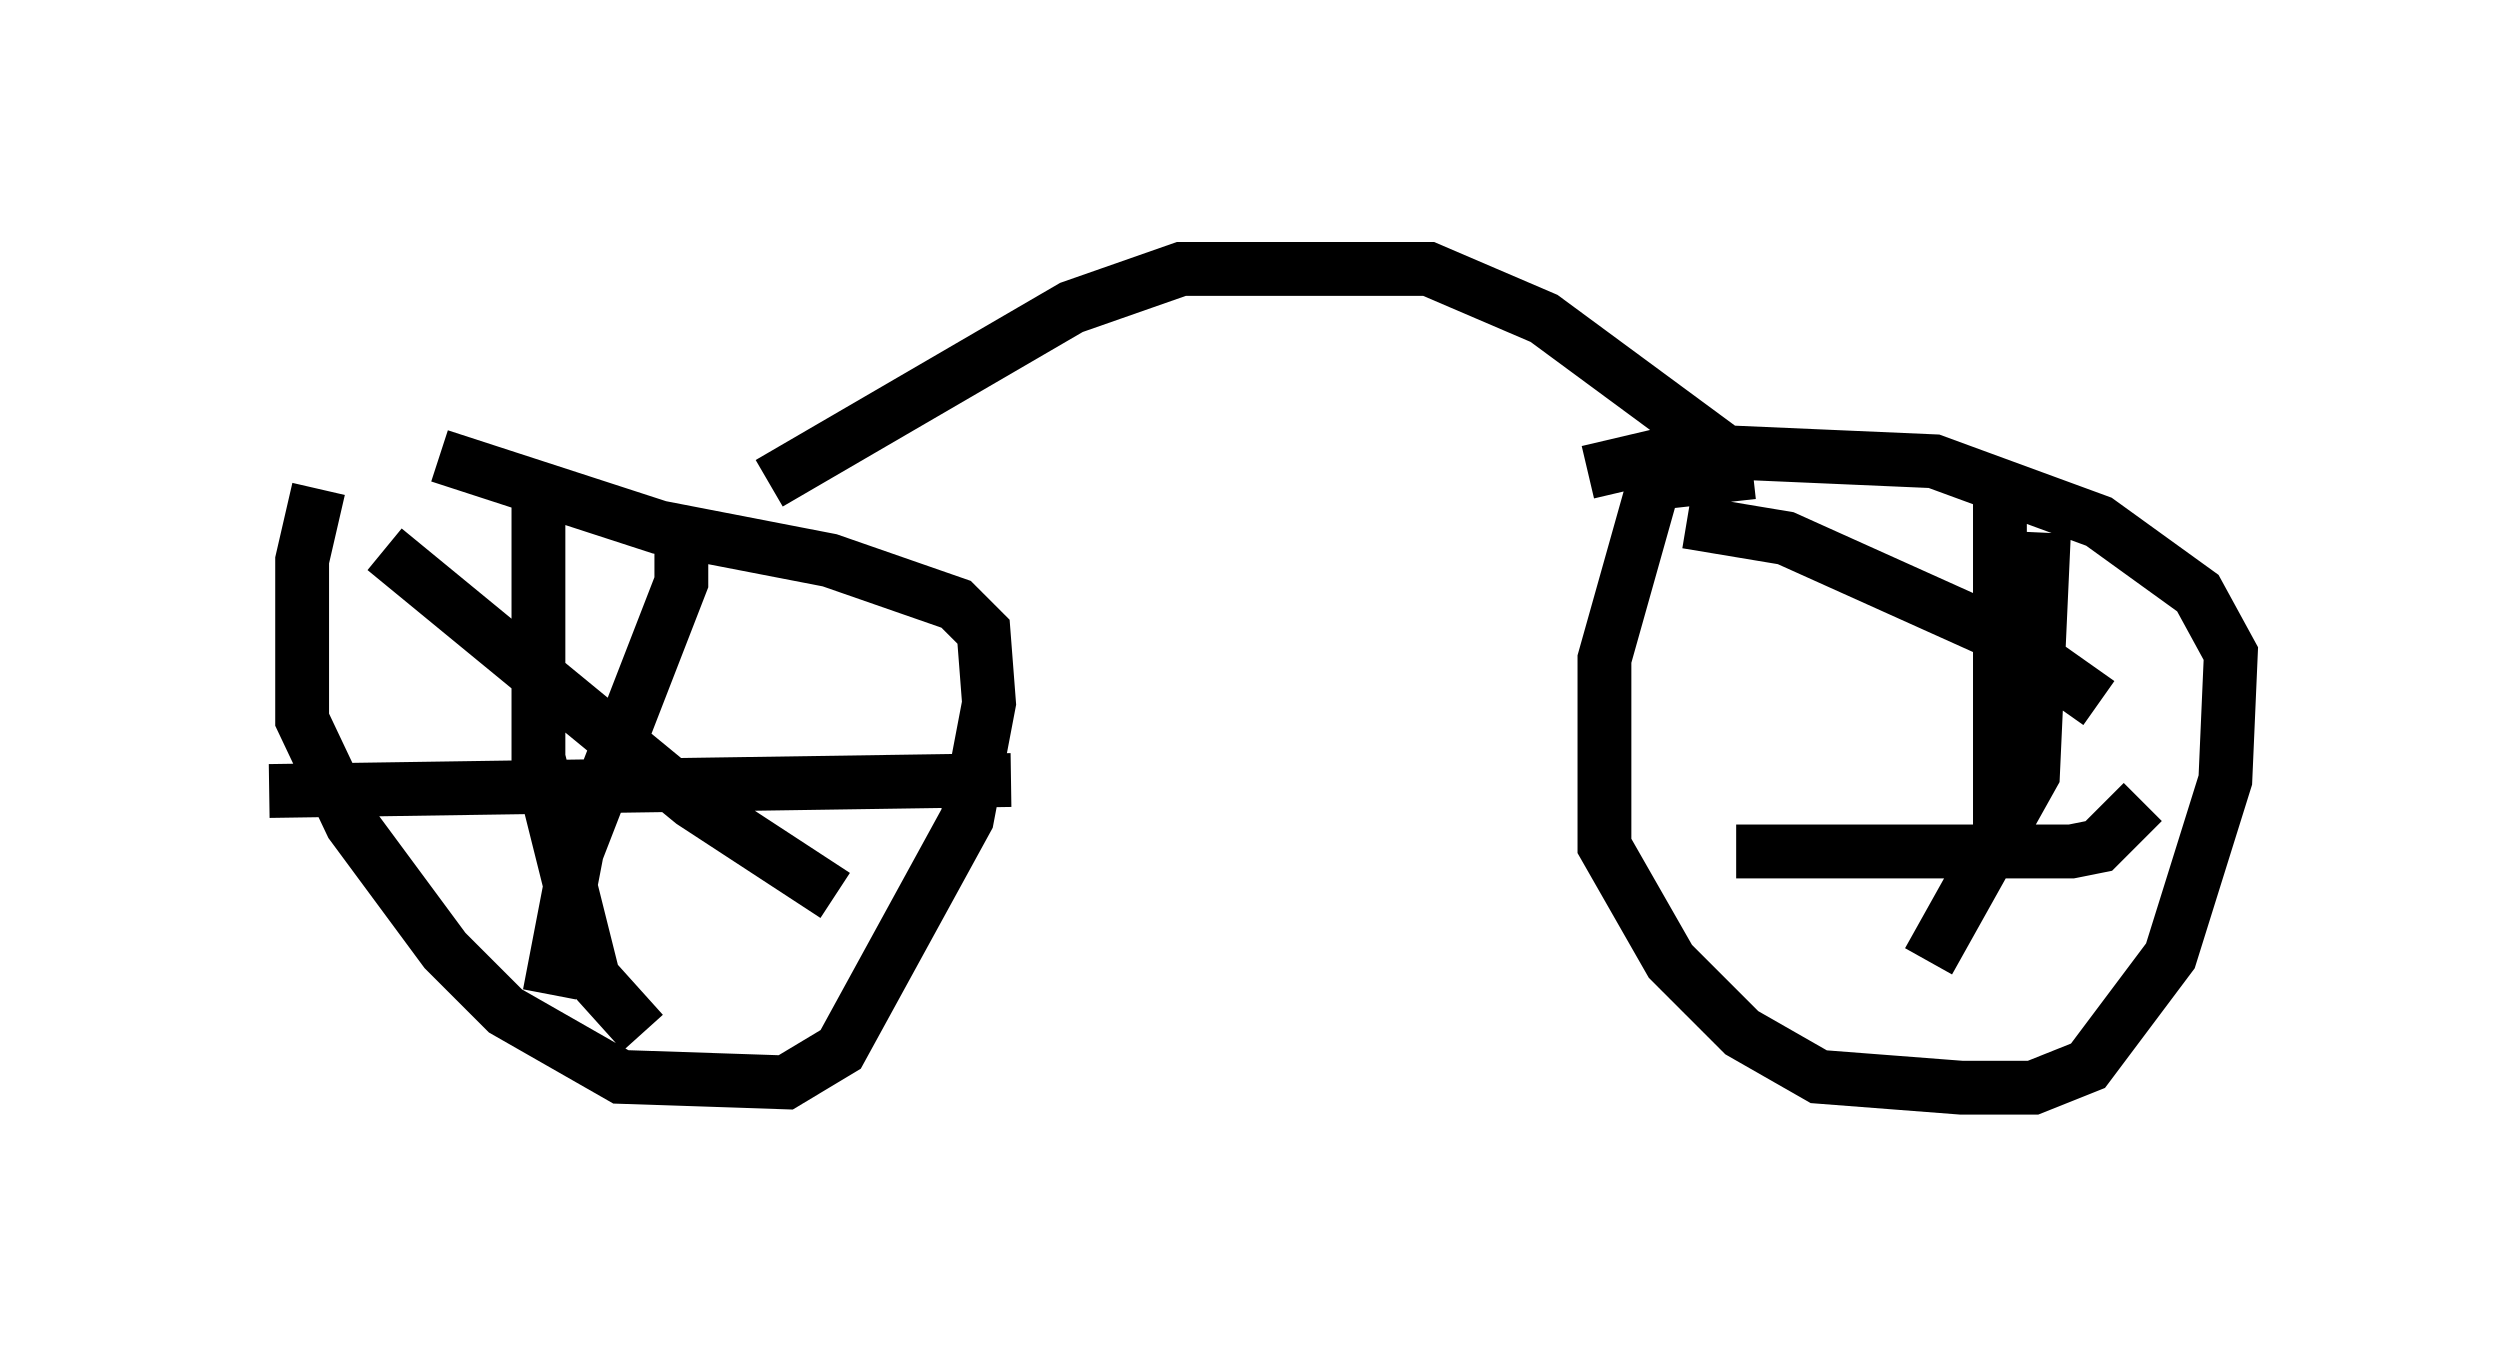 <?xml version="1.0" encoding="utf-8" ?>
<svg baseProfile="full" height="25.211" version="1.1" width="46.444" xmlns="http://www.w3.org/2000/svg" xmlns:ev="http://www.w3.org/2001/xml-events" xmlns:xlink="http://www.w3.org/1999/xlink"><defs /><rect fill="white" height="25.211" width="46.444" x="0" y="0" /><path d="M10.104, 9.083 m-4.185, 0.0 l-0.306, 1.327 0.0, 2.96 l0.919, 1.94 1.735, 2.348 l1.123, 1.123 2.144, 1.225 l3.063, 0.102 1.021, -0.613 l2.348, -4.288 0.408, -2.144 l-0.102, -1.327 -0.51, -0.51 l-2.348, -0.817 -3.165, -0.613 l-4.083, -1.327 m4.492, 1.429 l0.0, 0.919 -1.94, 5.002 l-0.51, 2.654 m-3.063, -8.269 l5.717, 4.696 2.654, 1.735 m-5.513, -7.656 l0.0, 5.104 1.021, 4.083 l0.919, 1.021 m-6.942, -4.492 l13.781, -0.204 m-4.492, -5.513 l5.615, -3.267 2.042, -0.715 l4.594, 0.0 2.144, 0.919 l3.879, 2.858 m0.0, 0.0 l-1.838, 0.204 -0.919, 3.267 l0.0, 3.471 1.225, 2.144 l1.327, 1.327 1.429, 0.817 l2.654, 0.204 1.327, 0.0 l1.021, -0.408 1.531, -2.042 l1.021, -3.267 0.102, -2.348 l-0.613, -1.123 -1.838, -1.327 l-3.063, -1.123 -4.696, -0.204 l-1.735, 0.408 m8.473, 1.123 l-0.204, 4.492 -1.94, 3.471 m-4.492, -8.167 l1.838, 0.306 4.083, 1.838 l1.735, 1.225 m-1.838, -4.083 l0.0, 7.248 m-4.9, -0.408 l6.227, 0.0 0.51, -0.102 l0.817, -0.817 " fill="none" stroke="black" stroke-width="1" /></svg>